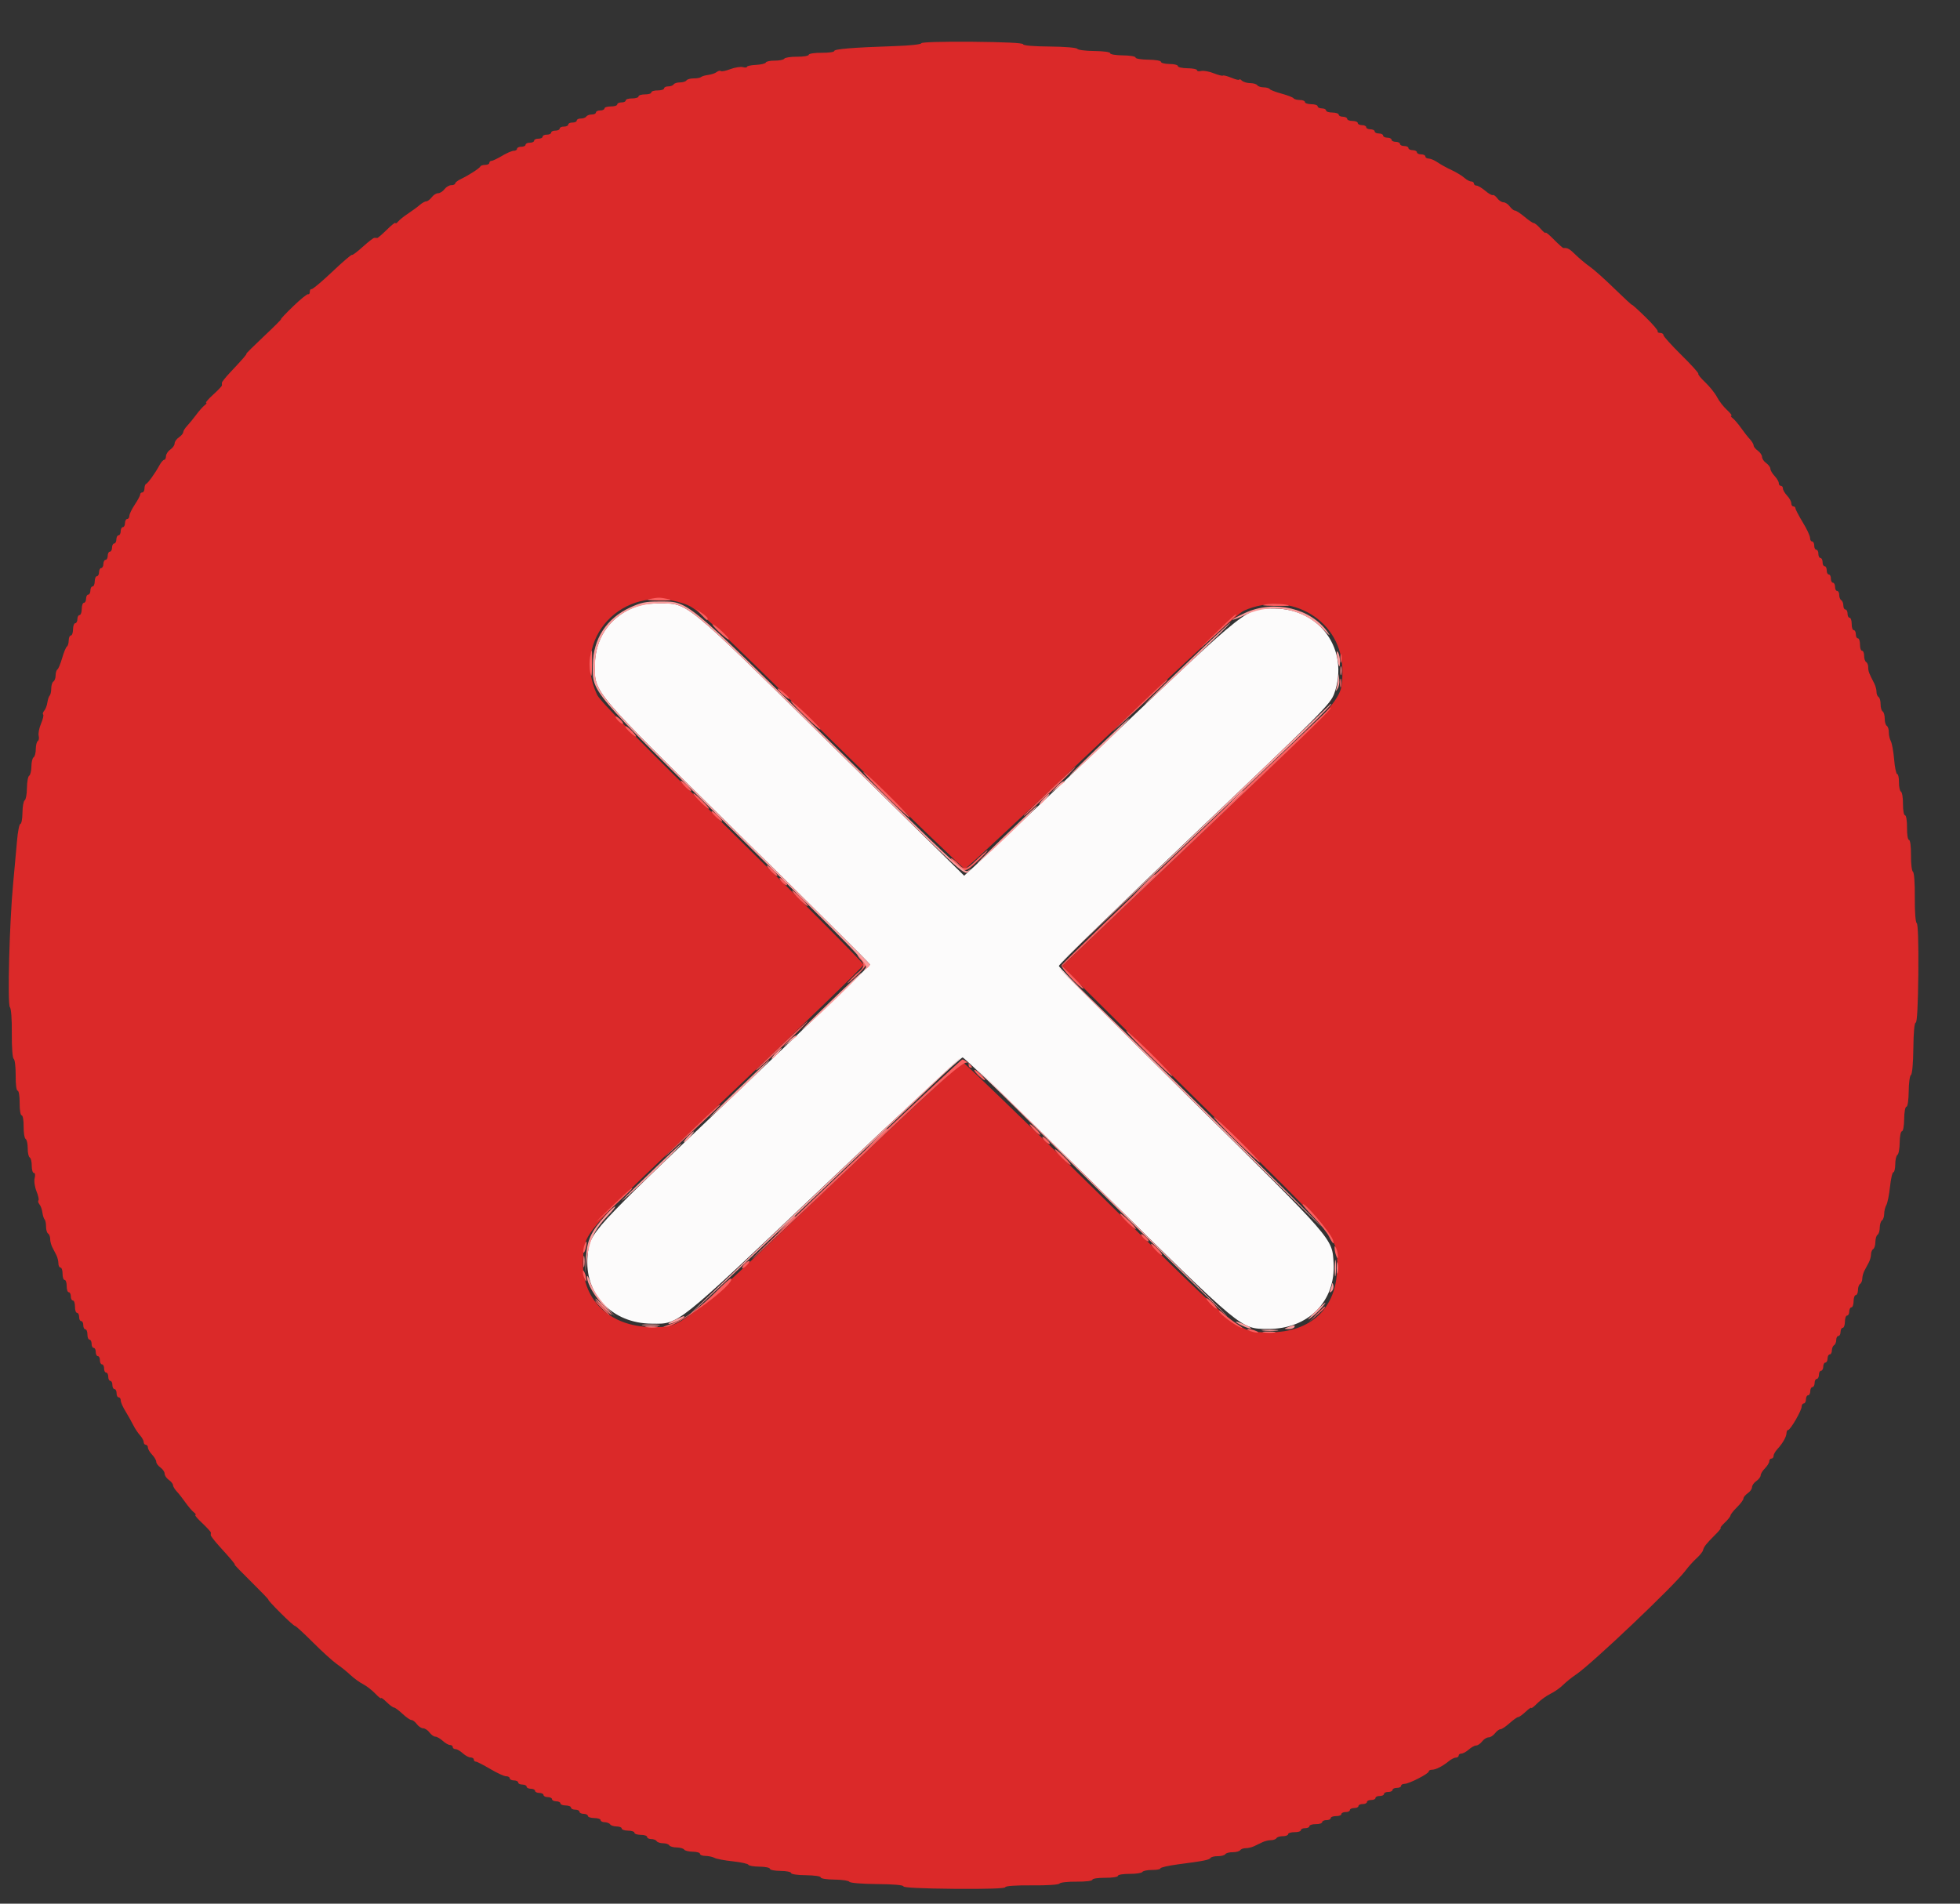 <svg width="35" height="34" viewBox="0 0 35 34" fill="none" xmlns="http://www.w3.org/2000/svg">
<rect x="0" y="0" width="35" height="34" fill="#333333" stroke="none"/>
<g id="svgg">
<path id="path0" fill-rule="evenodd" clip-rule="evenodd" d="M11.292 10.861C10.875 11.04 10.627 11.414 10.623 11.871C10.618 12.377 10.546 12.293 13.188 14.892C14.479 16.162 15.536 17.212 15.536 17.226C15.535 17.239 14.447 18.287 13.116 19.553C10.515 22.028 10.534 22.008 10.493 22.426C10.428 23.108 10.925 23.636 11.637 23.641C12.13 23.645 12.039 23.718 14.721 21.173C16.046 19.915 17.157 18.886 17.189 18.886C17.221 18.887 18.302 19.927 19.592 21.199C22.214 23.784 22.15 23.731 22.64 23.735C23.357 23.741 23.853 23.243 23.814 22.558C23.788 22.113 23.836 22.168 21.269 19.636C19.971 18.354 18.908 17.282 18.908 17.252C18.909 17.222 20 16.16 21.333 14.89C23.641 12.694 23.761 12.572 23.828 12.381C24.096 11.611 23.58 10.876 22.765 10.869C22.244 10.865 22.341 10.788 19.821 13.18C18.584 14.355 17.492 15.389 17.394 15.478L17.217 15.64L14.843 13.304C12.175 10.678 12.297 10.778 11.76 10.778C11.558 10.778 11.435 10.8 11.292 10.861Z" fill="#FCFBFB"/>
<path id="path1" fill-rule="evenodd" clip-rule="evenodd" d="M16.452 0.773C16.452 0.792 16.243 0.815 15.988 0.823C15.236 0.848 14.897 0.875 14.897 0.911C14.897 0.93 14.794 0.944 14.669 0.943C14.543 0.942 14.442 0.958 14.442 0.978C14.441 0.998 14.348 1.014 14.235 1.013C14.122 1.012 14.018 1.028 14.005 1.048C13.992 1.068 13.915 1.084 13.835 1.083C13.755 1.082 13.683 1.097 13.676 1.116C13.669 1.135 13.59 1.154 13.502 1.159C13.413 1.163 13.341 1.178 13.34 1.192C13.34 1.207 13.306 1.21 13.265 1.199C13.224 1.188 13.123 1.204 13.041 1.235C12.96 1.266 12.883 1.281 12.871 1.269C12.859 1.257 12.827 1.265 12.799 1.286C12.772 1.308 12.704 1.331 12.648 1.338C12.592 1.345 12.534 1.362 12.519 1.376C12.504 1.39 12.445 1.401 12.387 1.4C12.329 1.4 12.271 1.416 12.258 1.436C12.245 1.456 12.194 1.472 12.144 1.472C12.094 1.471 12.043 1.487 12.03 1.507C12.017 1.527 11.973 1.544 11.932 1.543C11.892 1.543 11.859 1.559 11.858 1.579C11.858 1.599 11.807 1.615 11.745 1.615C11.682 1.614 11.631 1.63 11.63 1.651C11.63 1.671 11.579 1.687 11.516 1.686C11.454 1.686 11.403 1.702 11.402 1.722C11.402 1.742 11.351 1.758 11.288 1.758C11.226 1.757 11.175 1.773 11.174 1.793C11.174 1.814 11.14 1.83 11.098 1.829C11.056 1.829 11.022 1.845 11.022 1.865C11.022 1.886 10.97 1.902 10.908 1.901C10.845 1.901 10.794 1.917 10.794 1.937C10.794 1.957 10.759 1.973 10.718 1.973C10.676 1.972 10.642 1.989 10.642 2.009C10.641 2.029 10.608 2.045 10.568 2.045C10.527 2.045 10.483 2.061 10.47 2.081C10.457 2.101 10.413 2.117 10.373 2.117C10.332 2.116 10.299 2.132 10.299 2.153C10.299 2.173 10.265 2.189 10.223 2.189C10.181 2.188 10.147 2.204 10.147 2.225C10.147 2.245 10.112 2.261 10.071 2.261C10.029 2.26 9.995 2.276 9.994 2.297C9.994 2.317 9.96 2.333 9.918 2.333C9.877 2.332 9.842 2.348 9.842 2.369C9.842 2.389 9.808 2.405 9.766 2.405C9.724 2.404 9.69 2.42 9.69 2.441C9.69 2.461 9.655 2.477 9.614 2.477C9.572 2.476 9.538 2.492 9.538 2.513C9.537 2.533 9.503 2.549 9.461 2.549C9.42 2.548 9.386 2.565 9.385 2.585C9.385 2.605 9.351 2.621 9.309 2.621C9.267 2.62 9.233 2.637 9.233 2.657C9.233 2.677 9.207 2.693 9.175 2.693C9.143 2.693 9.049 2.733 8.966 2.783C8.883 2.832 8.798 2.873 8.777 2.873C8.756 2.873 8.738 2.889 8.738 2.909C8.738 2.929 8.705 2.945 8.665 2.945C8.625 2.945 8.586 2.957 8.579 2.972C8.564 3.005 8.376 3.127 8.233 3.196C8.175 3.223 8.128 3.26 8.128 3.277C8.128 3.293 8.097 3.307 8.06 3.307C8.023 3.306 7.968 3.339 7.937 3.379C7.907 3.419 7.856 3.451 7.823 3.451C7.79 3.451 7.739 3.483 7.709 3.524C7.678 3.564 7.635 3.596 7.612 3.596C7.589 3.596 7.537 3.625 7.496 3.66C7.456 3.696 7.362 3.764 7.289 3.813C7.215 3.861 7.134 3.926 7.109 3.957C7.083 3.988 7.062 3.999 7.061 3.982C7.061 3.966 6.992 4.019 6.909 4.102C6.825 4.184 6.748 4.251 6.737 4.25C6.725 4.249 6.702 4.248 6.685 4.248C6.668 4.248 6.575 4.32 6.478 4.408C6.381 4.496 6.295 4.561 6.286 4.552C6.276 4.543 6.117 4.679 5.932 4.855C5.747 5.03 5.581 5.169 5.564 5.164C5.546 5.159 5.532 5.18 5.532 5.212C5.532 5.243 5.519 5.262 5.503 5.254C5.488 5.246 5.367 5.343 5.236 5.47C5.105 5.596 5.007 5.7 5.019 5.7C5.03 5.7 4.891 5.839 4.71 6.009C4.53 6.179 4.389 6.318 4.399 6.318C4.417 6.318 4.342 6.405 4.106 6.656C4.027 6.74 3.962 6.822 3.962 6.837C3.962 6.852 3.963 6.873 3.963 6.884C3.964 6.895 3.894 6.969 3.807 7.048C3.72 7.127 3.664 7.192 3.681 7.193C3.698 7.194 3.686 7.214 3.654 7.238C3.622 7.263 3.553 7.34 3.502 7.41C3.45 7.48 3.377 7.569 3.34 7.608C3.303 7.647 3.272 7.697 3.272 7.719C3.271 7.741 3.237 7.782 3.195 7.811C3.153 7.839 3.118 7.889 3.118 7.92C3.118 7.952 3.083 8.001 3.041 8.029C2.999 8.058 2.965 8.111 2.964 8.147C2.964 8.183 2.949 8.212 2.932 8.212C2.915 8.212 2.876 8.257 2.846 8.312C2.772 8.449 2.644 8.628 2.609 8.643C2.593 8.649 2.58 8.686 2.58 8.725C2.579 8.764 2.562 8.795 2.541 8.795C2.52 8.795 2.503 8.811 2.503 8.832C2.503 8.853 2.459 8.934 2.406 9.014C2.353 9.093 2.31 9.183 2.31 9.214C2.309 9.244 2.292 9.269 2.271 9.269C2.25 9.269 2.233 9.302 2.232 9.342C2.232 9.383 2.215 9.415 2.194 9.415C2.173 9.415 2.156 9.448 2.155 9.488C2.155 9.528 2.138 9.561 2.117 9.561C2.096 9.561 2.078 9.594 2.078 9.634C2.078 9.674 2.06 9.707 2.039 9.707C2.019 9.707 2.001 9.74 2.001 9.78C2 9.82 1.983 9.853 1.962 9.853C1.941 9.853 1.924 9.886 1.924 9.926C1.923 9.966 1.906 9.999 1.885 9.999C1.864 9.999 1.847 10.032 1.846 10.072C1.846 10.112 1.829 10.145 1.808 10.145C1.787 10.145 1.77 10.178 1.769 10.218C1.769 10.258 1.751 10.291 1.731 10.291C1.71 10.291 1.692 10.332 1.692 10.382C1.691 10.433 1.674 10.474 1.653 10.474C1.632 10.473 1.615 10.506 1.614 10.547C1.614 10.587 1.597 10.62 1.576 10.62C1.555 10.619 1.538 10.652 1.537 10.693C1.537 10.733 1.519 10.766 1.499 10.766C1.478 10.765 1.46 10.815 1.46 10.875C1.459 10.936 1.442 10.985 1.421 10.985C1.4 10.985 1.382 11.018 1.382 11.058C1.382 11.098 1.364 11.131 1.343 11.131C1.323 11.131 1.305 11.18 1.304 11.241C1.304 11.301 1.286 11.35 1.266 11.35C1.245 11.35 1.227 11.39 1.227 11.439C1.226 11.488 1.212 11.537 1.195 11.547C1.179 11.556 1.14 11.649 1.11 11.752C1.08 11.855 1.042 11.948 1.025 11.957C1.008 11.967 0.994 12.015 0.993 12.063C0.993 12.111 0.975 12.16 0.954 12.172C0.933 12.184 0.916 12.24 0.915 12.296C0.915 12.352 0.902 12.409 0.887 12.424C0.872 12.438 0.854 12.493 0.846 12.547C0.838 12.602 0.813 12.667 0.79 12.693C0.767 12.719 0.758 12.75 0.771 12.762C0.783 12.774 0.765 12.848 0.732 12.926C0.699 13.005 0.68 13.102 0.691 13.142C0.701 13.182 0.694 13.224 0.675 13.235C0.656 13.246 0.64 13.311 0.639 13.379C0.639 13.447 0.621 13.513 0.6 13.526C0.579 13.538 0.561 13.612 0.561 13.69C0.56 13.768 0.542 13.842 0.521 13.855C0.5 13.867 0.482 13.966 0.481 14.074C0.48 14.183 0.462 14.282 0.441 14.294C0.42 14.306 0.402 14.406 0.401 14.516C0.4 14.626 0.383 14.715 0.364 14.715C0.345 14.715 0.318 14.851 0.304 15.017C0.29 15.183 0.259 15.525 0.235 15.777C0.169 16.463 0.13 17.943 0.177 17.989C0.199 18.011 0.214 18.21 0.211 18.458C0.209 18.705 0.223 18.898 0.245 18.911C0.265 18.924 0.281 19.057 0.28 19.207C0.278 19.364 0.293 19.48 0.315 19.48C0.336 19.48 0.352 19.578 0.351 19.7C0.35 19.822 0.365 19.92 0.387 19.92C0.407 19.921 0.424 20.01 0.422 20.12C0.421 20.23 0.437 20.33 0.458 20.343C0.479 20.355 0.495 20.43 0.495 20.508C0.494 20.586 0.51 20.66 0.531 20.673C0.552 20.686 0.568 20.753 0.567 20.822C0.567 20.892 0.583 20.948 0.605 20.949C0.627 20.949 0.633 20.988 0.619 21.04C0.605 21.092 0.619 21.194 0.651 21.275C0.683 21.354 0.699 21.427 0.687 21.439C0.674 21.451 0.682 21.482 0.704 21.509C0.727 21.535 0.75 21.601 0.757 21.655C0.764 21.709 0.782 21.765 0.797 21.78C0.811 21.794 0.823 21.852 0.822 21.907C0.822 21.963 0.838 22.02 0.859 22.032C0.879 22.045 0.896 22.087 0.896 22.127C0.895 22.166 0.912 22.231 0.932 22.272C0.953 22.312 0.986 22.378 1.007 22.418C1.027 22.458 1.043 22.524 1.043 22.565C1.043 22.605 1.059 22.639 1.08 22.639C1.101 22.639 1.118 22.689 1.117 22.749C1.117 22.81 1.133 22.859 1.154 22.86C1.175 22.86 1.191 22.909 1.191 22.97C1.19 23.03 1.207 23.08 1.228 23.08C1.248 23.08 1.265 23.113 1.265 23.154C1.264 23.194 1.281 23.227 1.302 23.227C1.323 23.227 1.339 23.277 1.339 23.338C1.338 23.398 1.355 23.448 1.376 23.448C1.396 23.448 1.413 23.481 1.413 23.521C1.412 23.562 1.429 23.595 1.45 23.595C1.471 23.595 1.488 23.628 1.487 23.669C1.487 23.709 1.504 23.742 1.524 23.742C1.545 23.743 1.562 23.784 1.561 23.834C1.561 23.885 1.578 23.926 1.598 23.926C1.619 23.927 1.636 23.96 1.636 24C1.635 24.04 1.652 24.073 1.673 24.074C1.694 24.074 1.71 24.107 1.71 24.147C1.71 24.188 1.726 24.221 1.747 24.221C1.768 24.221 1.785 24.254 1.784 24.294C1.784 24.335 1.801 24.368 1.821 24.368C1.842 24.368 1.859 24.401 1.859 24.442C1.858 24.482 1.875 24.515 1.896 24.515C1.917 24.515 1.933 24.549 1.933 24.589C1.933 24.629 1.949 24.662 1.97 24.663C1.991 24.663 2.008 24.696 2.007 24.736C2.007 24.777 2.024 24.81 2.045 24.81C2.065 24.81 2.082 24.843 2.082 24.884C2.081 24.924 2.098 24.957 2.119 24.957C2.14 24.957 2.157 24.983 2.156 25.013C2.156 25.044 2.194 25.131 2.241 25.206C2.287 25.282 2.35 25.393 2.38 25.454C2.411 25.515 2.465 25.597 2.501 25.636C2.537 25.676 2.566 25.73 2.566 25.756C2.566 25.782 2.583 25.804 2.603 25.804C2.624 25.805 2.641 25.826 2.641 25.853C2.641 25.879 2.674 25.937 2.715 25.98C2.757 26.024 2.79 26.081 2.79 26.108C2.79 26.135 2.823 26.18 2.865 26.21C2.906 26.239 2.94 26.289 2.94 26.32C2.939 26.352 2.973 26.402 3.014 26.431C3.056 26.46 3.089 26.503 3.089 26.524C3.089 26.547 3.119 26.597 3.155 26.636C3.192 26.675 3.263 26.766 3.313 26.837C3.363 26.908 3.43 26.986 3.462 27.011C3.494 27.036 3.506 27.056 3.488 27.057C3.471 27.058 3.526 27.124 3.612 27.204C3.697 27.285 3.766 27.36 3.765 27.371C3.764 27.382 3.763 27.403 3.763 27.418C3.763 27.433 3.826 27.515 3.903 27.601C4.133 27.855 4.208 27.944 4.19 27.944C4.18 27.944 4.317 28.085 4.493 28.258C4.668 28.431 4.804 28.572 4.793 28.572C4.782 28.572 4.879 28.678 5.009 28.807C5.138 28.937 5.254 29.041 5.267 29.039C5.28 29.037 5.423 29.168 5.586 29.331C5.749 29.495 5.942 29.669 6.014 29.72C6.087 29.77 6.197 29.858 6.259 29.917C6.321 29.975 6.422 30.049 6.484 30.08C6.546 30.112 6.643 30.187 6.7 30.247C6.757 30.307 6.804 30.344 6.804 30.329C6.805 30.314 6.849 30.346 6.904 30.4C6.958 30.453 7.017 30.497 7.036 30.497C7.054 30.498 7.122 30.548 7.187 30.609C7.252 30.67 7.324 30.72 7.347 30.72C7.371 30.72 7.415 30.754 7.444 30.794C7.474 30.835 7.525 30.868 7.557 30.868C7.59 30.869 7.64 30.902 7.67 30.943C7.7 30.983 7.747 31.017 7.774 31.017C7.802 31.017 7.86 31.051 7.905 31.091C7.949 31.132 8.008 31.166 8.035 31.166C8.062 31.166 8.085 31.183 8.085 31.203C8.084 31.223 8.107 31.24 8.134 31.24C8.161 31.24 8.22 31.274 8.264 31.314C8.309 31.355 8.371 31.389 8.403 31.389C8.435 31.389 8.462 31.406 8.461 31.426C8.461 31.446 8.477 31.463 8.497 31.463C8.517 31.463 8.631 31.522 8.752 31.593C8.872 31.665 9 31.724 9.036 31.724C9.073 31.724 9.103 31.741 9.102 31.761C9.102 31.782 9.136 31.798 9.178 31.799C9.22 31.799 9.253 31.816 9.253 31.836C9.253 31.856 9.287 31.873 9.329 31.873C9.37 31.874 9.404 31.89 9.404 31.91C9.404 31.931 9.438 31.947 9.48 31.948C9.521 31.948 9.555 31.965 9.555 31.985C9.555 32.005 9.589 32.022 9.63 32.022C9.672 32.023 9.706 32.039 9.706 32.06C9.706 32.08 9.74 32.097 9.781 32.097C9.823 32.097 9.857 32.114 9.857 32.134C9.857 32.154 9.891 32.171 9.932 32.172C9.974 32.172 10.008 32.189 10.008 32.209C10.007 32.229 10.05 32.246 10.102 32.246C10.154 32.247 10.197 32.264 10.196 32.284C10.196 32.304 10.23 32.321 10.272 32.321C10.313 32.321 10.348 32.338 10.347 32.358C10.347 32.379 10.381 32.395 10.423 32.396C10.464 32.396 10.498 32.413 10.498 32.433C10.498 32.453 10.549 32.47 10.611 32.471C10.674 32.471 10.725 32.488 10.725 32.508C10.725 32.528 10.758 32.545 10.798 32.545C10.838 32.546 10.882 32.563 10.895 32.583C10.907 32.603 10.959 32.62 11.01 32.621C11.061 32.621 11.103 32.638 11.102 32.658C11.102 32.678 11.153 32.695 11.216 32.696C11.278 32.696 11.329 32.713 11.329 32.733C11.329 32.754 11.38 32.77 11.442 32.771C11.505 32.771 11.556 32.788 11.556 32.809C11.556 32.829 11.588 32.846 11.629 32.846C11.669 32.846 11.713 32.863 11.726 32.883C11.738 32.904 11.789 32.92 11.839 32.921C11.889 32.921 11.94 32.938 11.952 32.959C11.965 32.979 12.024 32.996 12.085 32.996C12.145 32.997 12.204 33.014 12.217 33.034C12.229 33.054 12.299 33.071 12.37 33.072C12.442 33.073 12.501 33.09 12.5 33.11C12.5 33.13 12.544 33.147 12.597 33.147C12.651 33.148 12.723 33.163 12.759 33.182C12.794 33.201 12.942 33.229 13.087 33.244C13.233 33.26 13.357 33.287 13.364 33.305C13.371 33.323 13.46 33.338 13.562 33.339C13.665 33.34 13.749 33.357 13.748 33.377C13.748 33.397 13.833 33.414 13.938 33.415C14.042 33.416 14.127 33.433 14.127 33.453C14.127 33.474 14.24 33.491 14.392 33.492C14.543 33.494 14.657 33.51 14.656 33.531C14.656 33.552 14.763 33.569 14.9 33.57C15.034 33.571 15.155 33.589 15.167 33.609C15.181 33.63 15.389 33.648 15.662 33.65C15.951 33.652 16.133 33.668 16.133 33.691C16.133 33.714 16.461 33.73 17.042 33.735C17.623 33.74 17.952 33.729 17.952 33.706C17.952 33.684 18.135 33.671 18.424 33.673C18.697 33.676 18.905 33.662 18.919 33.641C18.932 33.621 19.07 33.605 19.225 33.607C19.388 33.608 19.507 33.594 19.507 33.572C19.508 33.552 19.609 33.537 19.735 33.538C19.861 33.539 19.963 33.523 19.963 33.503C19.963 33.483 20.056 33.467 20.169 33.468C20.283 33.469 20.386 33.453 20.399 33.434C20.412 33.413 20.49 33.398 20.573 33.398C20.655 33.399 20.722 33.386 20.722 33.37C20.722 33.353 20.863 33.321 21.035 33.298C21.501 33.237 21.594 33.219 21.617 33.183C21.629 33.165 21.687 33.151 21.747 33.152C21.808 33.152 21.867 33.136 21.881 33.116C21.893 33.096 21.953 33.08 22.014 33.081C22.073 33.081 22.133 33.065 22.146 33.045C22.16 33.025 22.204 33.009 22.244 33.009C22.285 33.01 22.352 32.994 22.394 32.974C22.436 32.954 22.504 32.922 22.545 32.902C22.587 32.882 22.654 32.866 22.695 32.866C22.736 32.867 22.78 32.851 22.793 32.831C22.806 32.81 22.858 32.794 22.909 32.795C22.96 32.795 23.002 32.779 23.002 32.759C23.002 32.739 23.053 32.723 23.116 32.723C23.179 32.724 23.23 32.708 23.23 32.688C23.23 32.667 23.265 32.651 23.306 32.652C23.348 32.652 23.382 32.636 23.382 32.616C23.383 32.596 23.434 32.579 23.496 32.58C23.559 32.581 23.61 32.564 23.61 32.544C23.611 32.524 23.645 32.508 23.687 32.508C23.728 32.509 23.763 32.492 23.763 32.472C23.763 32.452 23.806 32.436 23.858 32.436C23.91 32.437 23.953 32.421 23.953 32.401C23.953 32.38 23.987 32.364 24.029 32.364C24.071 32.365 24.105 32.349 24.105 32.328C24.105 32.308 24.14 32.292 24.181 32.292C24.223 32.293 24.257 32.277 24.258 32.257C24.258 32.236 24.292 32.22 24.334 32.221C24.375 32.221 24.41 32.205 24.41 32.184C24.41 32.164 24.444 32.148 24.486 32.148C24.528 32.149 24.562 32.133 24.562 32.112C24.562 32.092 24.597 32.076 24.638 32.077C24.68 32.077 24.714 32.061 24.714 32.04C24.715 32.02 24.749 32.004 24.791 32.004C24.832 32.005 24.866 31.989 24.867 31.968C24.867 31.948 24.901 31.932 24.943 31.932C24.985 31.933 25.019 31.917 25.019 31.896C25.019 31.876 25.047 31.86 25.081 31.86C25.159 31.861 25.514 31.679 25.514 31.638C25.514 31.621 25.54 31.608 25.572 31.608C25.639 31.608 25.764 31.544 25.872 31.455C25.914 31.42 25.97 31.391 25.997 31.392C26.025 31.392 26.047 31.375 26.048 31.355C26.048 31.335 26.07 31.319 26.098 31.319C26.125 31.319 26.184 31.287 26.229 31.247C26.274 31.207 26.334 31.174 26.361 31.175C26.389 31.175 26.436 31.142 26.467 31.102C26.497 31.062 26.549 31.03 26.581 31.03C26.614 31.03 26.665 30.998 26.696 30.958C26.726 30.918 26.77 30.885 26.794 30.885C26.817 30.885 26.891 30.836 26.957 30.776C27.023 30.717 27.092 30.668 27.11 30.668C27.128 30.668 27.188 30.625 27.244 30.572C27.299 30.52 27.345 30.489 27.344 30.504C27.344 30.519 27.392 30.483 27.45 30.423C27.508 30.364 27.615 30.287 27.688 30.251C27.761 30.216 27.864 30.143 27.916 30.09C27.969 30.038 28.072 29.955 28.144 29.907C28.419 29.724 29.903 28.314 30.096 28.054C30.148 27.984 30.237 27.884 30.295 27.832C30.352 27.78 30.405 27.715 30.411 27.688C30.426 27.625 30.468 27.572 30.625 27.415C30.695 27.346 30.74 27.29 30.726 27.289C30.712 27.289 30.746 27.246 30.801 27.193C30.857 27.141 30.902 27.083 30.902 27.066C30.903 27.048 30.954 26.982 31.018 26.919C31.081 26.857 31.133 26.787 31.133 26.764C31.133 26.741 31.168 26.699 31.209 26.67C31.252 26.642 31.286 26.592 31.286 26.561C31.287 26.53 31.321 26.48 31.363 26.452C31.405 26.423 31.44 26.378 31.44 26.351C31.44 26.324 31.475 26.267 31.517 26.225C31.559 26.182 31.594 26.125 31.594 26.099C31.594 26.072 31.612 26.051 31.632 26.051C31.653 26.051 31.671 26.029 31.671 26.003C31.671 25.977 31.701 25.922 31.738 25.883C31.833 25.78 31.901 25.66 31.902 25.595C31.902 25.565 31.916 25.54 31.931 25.54C31.971 25.54 32.171 25.195 32.172 25.124C32.172 25.092 32.19 25.066 32.211 25.066C32.231 25.066 32.249 25.033 32.249 24.993C32.249 24.953 32.267 24.92 32.288 24.92C32.309 24.92 32.326 24.887 32.326 24.847C32.327 24.807 32.344 24.774 32.365 24.774C32.386 24.774 32.403 24.741 32.404 24.701C32.404 24.661 32.421 24.628 32.442 24.628C32.463 24.628 32.48 24.595 32.481 24.555C32.481 24.515 32.498 24.482 32.519 24.482C32.54 24.482 32.557 24.449 32.558 24.409C32.558 24.369 32.576 24.336 32.596 24.336C32.617 24.336 32.635 24.303 32.635 24.263C32.636 24.223 32.653 24.19 32.674 24.19C32.695 24.19 32.712 24.158 32.712 24.119C32.713 24.08 32.73 24.038 32.751 24.026C32.772 24.014 32.79 23.971 32.79 23.932C32.79 23.893 32.808 23.861 32.828 23.861C32.849 23.862 32.867 23.829 32.867 23.788C32.867 23.748 32.885 23.715 32.906 23.715C32.927 23.716 32.944 23.666 32.945 23.606C32.945 23.545 32.963 23.496 32.984 23.496C33.005 23.496 33.022 23.464 33.022 23.423C33.023 23.383 33.04 23.35 33.061 23.35C33.082 23.35 33.099 23.301 33.1 23.241C33.1 23.18 33.118 23.131 33.139 23.131C33.16 23.131 33.177 23.091 33.178 23.042C33.178 22.993 33.196 22.942 33.217 22.93C33.237 22.918 33.255 22.875 33.255 22.836C33.256 22.797 33.273 22.732 33.295 22.692C33.316 22.652 33.351 22.587 33.372 22.547C33.393 22.507 33.411 22.442 33.411 22.403C33.412 22.363 33.429 22.321 33.45 22.309C33.471 22.297 33.489 22.239 33.489 22.181C33.49 22.123 33.507 22.065 33.528 22.053C33.549 22.041 33.567 21.983 33.567 21.925C33.568 21.867 33.586 21.809 33.607 21.797C33.627 21.785 33.645 21.733 33.646 21.683C33.646 21.632 33.663 21.561 33.684 21.524C33.705 21.487 33.735 21.34 33.75 21.197C33.765 21.054 33.792 20.937 33.81 20.937C33.828 20.937 33.843 20.872 33.844 20.793C33.844 20.714 33.862 20.639 33.883 20.626C33.904 20.614 33.922 20.514 33.923 20.404C33.924 20.295 33.942 20.205 33.963 20.205C33.984 20.206 34.002 20.108 34.003 19.986C34.004 19.864 34.022 19.766 34.043 19.766C34.065 19.766 34.082 19.651 34.084 19.494C34.085 19.344 34.103 19.211 34.124 19.199C34.147 19.186 34.164 18.985 34.167 18.72C34.17 18.441 34.186 18.265 34.209 18.265C34.234 18.265 34.25 17.948 34.256 17.387C34.261 16.842 34.25 16.501 34.227 16.487C34.205 16.474 34.191 16.279 34.193 16.028C34.196 15.778 34.181 15.583 34.16 15.57C34.139 15.557 34.123 15.424 34.125 15.274C34.126 15.117 34.111 15.001 34.089 15.001C34.068 15.001 34.052 14.903 34.054 14.781C34.055 14.659 34.039 14.561 34.018 14.561C33.997 14.56 33.981 14.471 33.982 14.361C33.983 14.251 33.967 14.151 33.946 14.139C33.925 14.126 33.909 14.05 33.91 13.971C33.911 13.892 33.897 13.826 33.879 13.826C33.861 13.826 33.836 13.709 33.824 13.566C33.812 13.423 33.785 13.275 33.765 13.238C33.745 13.201 33.728 13.129 33.729 13.078C33.73 13.028 33.713 12.976 33.692 12.963C33.672 12.951 33.655 12.893 33.656 12.835C33.656 12.777 33.64 12.719 33.619 12.706C33.598 12.694 33.582 12.636 33.582 12.578C33.583 12.519 33.566 12.461 33.546 12.449C33.525 12.436 33.508 12.394 33.509 12.354C33.509 12.315 33.49 12.246 33.466 12.2C33.374 12.024 33.361 11.988 33.361 11.918C33.362 11.879 33.345 11.836 33.324 11.824C33.303 11.811 33.287 11.761 33.288 11.711C33.288 11.662 33.271 11.622 33.25 11.622C33.23 11.621 33.213 11.572 33.214 11.511C33.214 11.451 33.198 11.401 33.177 11.401C33.156 11.401 33.139 11.368 33.14 11.327C33.14 11.287 33.123 11.254 33.102 11.254C33.081 11.254 33.065 11.204 33.066 11.143C33.066 11.083 33.05 11.033 33.029 11.033C33.008 11.033 32.991 11 32.992 10.96C32.992 10.919 32.975 10.886 32.954 10.886C32.934 10.886 32.917 10.854 32.917 10.815C32.917 10.775 32.901 10.733 32.88 10.72C32.859 10.708 32.843 10.665 32.843 10.626C32.844 10.587 32.827 10.555 32.806 10.555C32.785 10.555 32.768 10.521 32.769 10.481C32.769 10.441 32.752 10.408 32.732 10.408C32.711 10.407 32.694 10.374 32.694 10.334C32.695 10.293 32.678 10.26 32.657 10.26C32.636 10.26 32.62 10.227 32.62 10.187C32.62 10.146 32.604 10.113 32.583 10.113C32.562 10.113 32.545 10.08 32.546 10.039C32.546 9.999 32.529 9.966 32.508 9.966C32.488 9.966 32.471 9.932 32.471 9.892C32.472 9.852 32.455 9.819 32.434 9.818C32.413 9.818 32.397 9.785 32.397 9.745C32.397 9.705 32.381 9.671 32.36 9.671C32.339 9.671 32.322 9.642 32.322 9.607C32.323 9.571 32.264 9.446 32.192 9.329C32.121 9.211 32.062 9.099 32.062 9.08C32.062 9.061 32.046 9.045 32.025 9.045C32.004 9.045 31.987 9.019 31.987 8.988C31.988 8.957 31.954 8.896 31.913 8.853C31.872 8.809 31.838 8.752 31.838 8.725C31.839 8.699 31.822 8.677 31.801 8.677C31.78 8.677 31.763 8.655 31.764 8.628C31.764 8.602 31.73 8.545 31.689 8.501C31.648 8.457 31.614 8.4 31.614 8.373C31.615 8.347 31.581 8.301 31.54 8.271C31.498 8.242 31.465 8.192 31.465 8.161C31.465 8.129 31.431 8.079 31.39 8.05C31.349 8.021 31.315 7.979 31.315 7.957C31.315 7.935 31.285 7.884 31.249 7.845C31.212 7.806 31.141 7.715 31.091 7.644C31.041 7.573 30.974 7.495 30.942 7.47C30.91 7.445 30.899 7.425 30.917 7.424C30.935 7.424 30.899 7.377 30.838 7.321C30.777 7.265 30.697 7.162 30.661 7.092C30.625 7.022 30.53 6.904 30.451 6.829C30.372 6.755 30.316 6.685 30.327 6.675C30.337 6.665 30.202 6.515 30.025 6.341C29.849 6.167 29.704 6.007 29.705 5.986C29.705 5.964 29.678 5.946 29.646 5.946C29.613 5.946 29.594 5.933 29.602 5.918C29.611 5.903 29.511 5.786 29.38 5.659C29.249 5.531 29.141 5.434 29.141 5.443C29.141 5.452 29.002 5.323 28.831 5.157C28.661 4.99 28.462 4.813 28.39 4.763C28.317 4.712 28.203 4.616 28.135 4.55C28.025 4.442 27.994 4.425 27.918 4.43C27.907 4.43 27.831 4.362 27.749 4.279C27.667 4.195 27.6 4.14 27.6 4.157C27.6 4.173 27.56 4.142 27.511 4.086C27.462 4.03 27.407 3.984 27.389 3.984C27.37 3.984 27.296 3.933 27.224 3.872C27.151 3.811 27.075 3.761 27.053 3.761C27.032 3.761 26.99 3.728 26.96 3.687C26.93 3.646 26.88 3.613 26.847 3.613C26.815 3.612 26.765 3.58 26.736 3.54C26.707 3.501 26.671 3.475 26.657 3.484C26.643 3.492 26.582 3.458 26.523 3.408C26.463 3.357 26.393 3.316 26.367 3.315C26.341 3.315 26.32 3.298 26.32 3.278C26.32 3.258 26.298 3.241 26.27 3.241C26.243 3.241 26.188 3.211 26.148 3.175C26.108 3.139 26.007 3.078 25.924 3.039C25.841 3.001 25.728 2.939 25.673 2.901C25.618 2.863 25.546 2.832 25.513 2.832C25.48 2.831 25.453 2.815 25.453 2.794C25.453 2.774 25.419 2.757 25.377 2.757C25.336 2.757 25.302 2.74 25.302 2.72C25.302 2.7 25.268 2.683 25.227 2.682C25.185 2.682 25.151 2.665 25.151 2.645C25.151 2.625 25.117 2.608 25.076 2.608C25.034 2.608 25 2.591 25 2.571C25 2.55 24.966 2.534 24.925 2.533C24.883 2.533 24.849 2.516 24.849 2.496C24.849 2.476 24.816 2.459 24.774 2.459C24.732 2.458 24.698 2.442 24.698 2.421C24.699 2.401 24.665 2.384 24.623 2.384C24.581 2.384 24.547 2.367 24.548 2.347C24.548 2.327 24.514 2.31 24.472 2.309C24.43 2.309 24.396 2.292 24.397 2.272C24.397 2.252 24.363 2.235 24.321 2.235C24.28 2.235 24.246 2.218 24.246 2.198C24.246 2.177 24.203 2.161 24.151 2.16C24.099 2.16 24.057 2.143 24.057 2.123C24.057 2.103 24.023 2.086 23.982 2.085C23.94 2.085 23.906 2.068 23.906 2.048C23.906 2.028 23.855 2.011 23.793 2.01C23.73 2.01 23.679 1.993 23.68 1.973C23.68 1.953 23.646 1.936 23.604 1.936C23.562 1.935 23.528 1.918 23.529 1.898C23.529 1.878 23.478 1.861 23.415 1.861C23.353 1.86 23.302 1.843 23.302 1.823C23.302 1.803 23.261 1.786 23.21 1.786C23.159 1.785 23.109 1.772 23.099 1.755C23.089 1.739 22.993 1.702 22.887 1.673C22.78 1.644 22.684 1.607 22.674 1.591C22.664 1.574 22.615 1.561 22.566 1.56C22.516 1.56 22.465 1.543 22.452 1.523C22.439 1.502 22.382 1.485 22.325 1.485C22.268 1.484 22.201 1.464 22.176 1.44C22.151 1.415 22.131 1.407 22.131 1.421C22.131 1.436 22.069 1.422 21.993 1.39C21.917 1.359 21.847 1.341 21.837 1.35C21.828 1.359 21.753 1.34 21.672 1.308C21.591 1.276 21.491 1.258 21.45 1.268C21.408 1.278 21.374 1.272 21.375 1.253C21.375 1.235 21.298 1.22 21.204 1.219C21.111 1.218 21.034 1.201 21.034 1.181C21.034 1.16 20.966 1.143 20.883 1.143C20.8 1.142 20.732 1.125 20.732 1.105C20.732 1.084 20.631 1.067 20.505 1.066C20.378 1.065 20.277 1.048 20.278 1.028C20.278 1.007 20.177 0.99 20.051 0.989C19.924 0.988 19.823 0.971 19.824 0.95C19.824 0.929 19.705 0.913 19.542 0.911C19.387 0.91 19.25 0.892 19.237 0.872C19.224 0.851 19.016 0.834 18.742 0.831C18.453 0.829 18.271 0.813 18.271 0.791C18.271 0.767 17.943 0.751 17.362 0.746C16.818 0.742 16.453 0.752 16.452 0.773ZM12.186 10.773C12.447 10.859 12.458 10.868 14.894 13.266C16.153 14.504 17.204 15.518 17.229 15.518C17.255 15.518 18.351 14.496 19.665 13.247C21.309 11.686 22.104 10.956 22.21 10.908C23.06 10.531 23.98 11.096 23.971 11.99C23.966 12.512 24.061 12.404 21.362 14.974L18.969 17.253L19.192 17.484C19.314 17.612 20.378 18.665 21.556 19.824C23.989 22.221 23.883 22.091 23.877 22.649C23.869 23.362 23.407 23.8 22.672 23.794C22.104 23.789 22.261 23.916 19.591 21.288C18.289 20.006 17.207 18.963 17.187 18.969C17.166 18.976 16.077 19.997 14.767 21.238C12.056 23.806 12.186 23.705 11.625 23.7C10.871 23.693 10.368 23.188 10.412 22.48C10.441 21.996 10.377 22.067 13.028 19.551C14.344 18.302 15.42 17.258 15.421 17.23C15.421 17.203 14.367 16.142 13.079 14.873C11.406 13.225 10.716 12.522 10.663 12.41C10.193 11.413 11.117 10.42 12.186 10.773Z" fill="#DB2929"/>
<path id="path2" fill-rule="evenodd" clip-rule="evenodd" d="M11.6 10.698C11.524 10.714 11.582 10.723 11.77 10.725C11.959 10.727 12.016 10.719 11.941 10.701C11.879 10.687 11.802 10.675 11.771 10.675C11.739 10.674 11.663 10.685 11.6 10.698ZM22.609 10.793C22.509 10.811 22.545 10.818 22.752 10.821C22.904 10.823 23.023 10.821 23.017 10.816C22.982 10.788 22.721 10.773 22.609 10.793ZM12.523 10.978C12.618 11.081 12.639 11.094 12.637 11.049C12.637 11.034 12.591 10.989 12.534 10.95L12.432 10.879L12.523 10.978ZM21.749 11.266C21.34 11.661 21.337 11.676 21.743 11.301C21.926 11.132 22.076 10.989 22.076 10.983C22.077 10.954 22.025 10.998 21.749 11.266ZM12.845 11.292C12.928 11.37 13.003 11.428 13.013 11.42C13.036 11.402 12.768 11.151 12.726 11.151C12.709 11.15 12.762 11.214 12.845 11.292ZM23.935 11.759C23.934 11.829 23.942 11.858 23.952 11.823C23.961 11.788 23.962 11.73 23.953 11.695C23.944 11.66 23.936 11.688 23.935 11.759ZM10.535 11.746C10.523 11.822 10.525 11.941 10.54 12.012C10.563 12.115 10.569 12.087 10.572 11.875C10.576 11.575 10.569 11.549 10.535 11.746ZM23.931 12.199C23.93 12.269 23.937 12.298 23.947 12.263C23.957 12.228 23.958 12.17 23.949 12.135C23.939 12.099 23.931 12.128 23.931 12.199ZM20.365 12.581C20.108 12.826 19.885 13.042 19.869 13.062C19.854 13.082 20.069 12.887 20.347 12.627C20.625 12.368 20.852 12.151 20.852 12.146C20.853 12.119 20.798 12.168 20.365 12.581ZM13.96 12.389C14.016 12.44 14.075 12.482 14.091 12.482C14.108 12.482 14.076 12.44 14.02 12.39C13.964 12.339 13.905 12.297 13.889 12.297C13.873 12.297 13.905 12.338 13.96 12.389ZM14.363 12.78C14.512 12.925 14.641 13.036 14.65 13.028C14.67 13.009 14.16 12.519 14.121 12.519C14.105 12.519 14.214 12.636 14.363 12.78ZM21.359 14.92C20.046 16.172 18.964 17.217 18.956 17.242C18.94 17.285 19.289 17.658 19.346 17.658C19.362 17.659 19.283 17.567 19.171 17.455L18.967 17.252L21.366 14.97C23.403 13.033 23.831 12.616 23.756 12.64C23.751 12.642 22.672 13.668 21.359 14.92ZM10.992 12.801C10.992 12.839 11.105 12.945 11.126 12.925C11.135 12.916 11.109 12.878 11.068 12.841C11.026 12.804 10.992 12.786 10.992 12.801ZM11.232 13.062C11.284 13.113 11.338 13.155 11.354 13.155C11.369 13.155 11.341 13.114 11.293 13.063C11.244 13.012 11.19 12.97 11.172 12.97C11.153 12.97 11.181 13.012 11.232 13.062ZM18.747 14.117C18.246 14.595 18.272 14.57 18.293 14.57C18.302 14.57 18.516 14.374 18.768 14.134C19.019 13.895 19.216 13.698 19.205 13.698C19.194 13.698 18.987 13.887 18.747 14.117ZM15.417 13.788C15.417 13.804 15.602 14.001 15.829 14.224C16.057 14.448 16.242 14.617 16.243 14.601C16.243 14.584 16.057 14.387 15.83 14.165C15.603 13.941 15.417 13.772 15.417 13.788ZM12.156 13.945C12.156 13.96 12.198 14.013 12.249 14.064C12.301 14.115 12.344 14.142 12.344 14.125C12.344 14.107 12.302 14.054 12.25 14.006C12.198 13.958 12.156 13.931 12.156 13.945ZM12.381 14.172C12.381 14.207 12.642 14.462 12.66 14.445C12.668 14.437 12.609 14.367 12.528 14.289C12.447 14.21 12.381 14.158 12.381 14.172ZM12.772 14.578C12.823 14.629 12.878 14.671 12.893 14.671C12.908 14.671 12.88 14.63 12.832 14.579C12.783 14.528 12.729 14.486 12.711 14.486C12.693 14.486 12.72 14.528 12.772 14.578ZM17.445 15.351C17.249 15.54 17.225 15.546 17.106 15.422C17.058 15.371 17.003 15.329 16.983 15.329C16.964 15.329 17.002 15.379 17.068 15.44C17.227 15.586 17.246 15.582 17.467 15.37C17.571 15.27 17.646 15.188 17.635 15.188C17.623 15.188 17.538 15.261 17.445 15.351ZM13.695 15.461C13.695 15.476 13.737 15.529 13.789 15.58C13.84 15.631 13.883 15.658 13.883 15.641C13.883 15.623 13.841 15.57 13.789 15.522C13.738 15.474 13.695 15.447 13.695 15.461ZM13.92 15.685C13.92 15.723 14.033 15.829 14.054 15.809C14.063 15.8 14.037 15.762 13.996 15.725C13.954 15.688 13.92 15.67 13.92 15.685ZM14.146 15.907C14.145 15.944 14.406 16.201 14.426 16.182C14.434 16.174 14.375 16.103 14.293 16.023C14.212 15.944 14.146 15.891 14.146 15.907ZM15.311 17.049C15.31 17.066 15.334 17.105 15.365 17.135C15.444 17.212 15.435 17.279 15.335 17.358C15.287 17.395 15.206 17.474 15.154 17.533C15.101 17.592 15.149 17.559 15.259 17.46C15.369 17.361 15.459 17.261 15.459 17.237C15.46 17.188 15.313 17.003 15.311 17.049ZM13.965 18.659C13.465 19.137 13.49 19.112 13.512 19.112C13.521 19.112 13.734 18.916 13.986 18.676C14.238 18.436 14.435 18.24 14.423 18.24C14.412 18.24 14.206 18.428 13.965 18.659ZM20.11 18.41C20.109 18.426 20.295 18.623 20.522 18.846C20.749 19.07 20.935 19.239 20.935 19.223C20.936 19.206 20.75 19.009 20.523 18.786C20.296 18.564 20.11 18.394 20.11 18.41ZM15.279 20.703C14.248 21.682 13.416 22.483 13.43 22.484C13.444 22.484 14.292 21.69 15.313 20.72C17.112 19.012 17.301 18.852 17.299 19.038C17.299 19.056 17.32 19.07 17.346 19.07C17.397 19.069 17.237 18.924 17.184 18.923C17.167 18.923 16.309 19.724 15.279 20.703ZM17.464 19.2C17.516 19.251 17.57 19.293 17.585 19.293C17.6 19.293 17.573 19.252 17.525 19.201C17.476 19.15 17.422 19.108 17.404 19.108C17.385 19.108 17.413 19.149 17.464 19.2ZM12.358 20.185C12.096 20.436 11.874 20.652 11.865 20.666C11.855 20.681 12.074 20.48 12.352 20.221C12.63 19.961 12.858 19.744 12.858 19.739C12.858 19.71 12.791 19.769 12.358 20.185ZM22.056 20.357C22.284 20.581 22.483 20.764 22.5 20.764C22.516 20.765 22.345 20.582 22.118 20.358C21.892 20.134 21.692 19.951 21.675 19.951C21.658 19.951 21.829 20.134 22.056 20.357ZM18.388 20.083C18.388 20.098 18.43 20.151 18.481 20.202C18.533 20.253 18.575 20.28 18.576 20.263C18.576 20.245 18.534 20.192 18.482 20.144C18.43 20.096 18.388 20.069 18.388 20.083ZM18.613 20.307C18.613 20.345 18.726 20.451 18.746 20.431C18.756 20.422 18.73 20.384 18.689 20.347C18.647 20.31 18.613 20.292 18.613 20.307ZM18.838 20.529C18.838 20.567 19.099 20.823 19.119 20.804C19.127 20.796 19.067 20.724 18.986 20.645C18.905 20.566 18.838 20.513 18.838 20.529ZM10.974 21.5C10.812 21.655 10.666 21.799 10.651 21.819C10.635 21.838 10.772 21.716 10.956 21.547C11.139 21.378 11.289 21.235 11.289 21.229C11.29 21.203 11.248 21.238 10.974 21.5ZM23.263 21.515C23.263 21.528 23.356 21.635 23.469 21.752C23.583 21.87 23.702 22.02 23.733 22.085C23.794 22.212 23.838 22.249 23.8 22.141C23.751 22.004 23.264 21.435 23.263 21.515ZM20.002 21.677C20.002 21.714 20.263 21.968 20.283 21.95C20.292 21.941 20.233 21.87 20.151 21.792C20.069 21.714 20.002 21.662 20.002 21.677ZM20.377 22.045C20.377 22.083 20.49 22.189 20.511 22.169C20.52 22.16 20.494 22.122 20.453 22.085C20.412 22.048 20.378 22.03 20.377 22.045ZM20.631 22.322C20.687 22.382 20.74 22.423 20.749 22.415C20.77 22.395 20.6 22.215 20.559 22.214C20.542 22.214 20.575 22.263 20.631 22.322ZM23.831 22.279C23.831 22.374 23.89 22.531 23.892 22.444C23.893 22.404 23.879 22.338 23.862 22.297C23.842 22.252 23.83 22.245 23.831 22.279ZM10.429 22.259C10.415 22.313 10.41 22.364 10.419 22.372C10.428 22.381 10.447 22.345 10.461 22.291C10.476 22.237 10.481 22.186 10.472 22.177C10.463 22.169 10.444 22.206 10.429 22.259ZM13.291 22.578C13.262 22.608 13.246 22.641 13.255 22.65C13.264 22.659 13.303 22.633 13.341 22.593C13.38 22.553 13.396 22.521 13.377 22.521C13.358 22.522 13.319 22.547 13.291 22.578ZM10.409 22.715C10.408 22.745 10.422 22.803 10.44 22.843C10.46 22.89 10.472 22.896 10.472 22.862C10.473 22.831 10.459 22.774 10.441 22.733C10.421 22.687 10.409 22.68 10.409 22.715ZM12.807 23.05C12.491 23.369 12.209 23.572 11.975 23.65C11.826 23.699 11.81 23.711 11.91 23.695C12.156 23.658 13.143 22.916 13.054 22.835C13.044 22.826 12.933 22.923 12.807 23.05ZM21.541 23.189C21.541 23.204 21.583 23.257 21.635 23.308C21.686 23.359 21.729 23.386 21.729 23.369C21.729 23.351 21.687 23.297 21.635 23.25C21.584 23.202 21.541 23.175 21.541 23.189ZM10.738 23.359C10.808 23.43 10.874 23.488 10.884 23.488C10.895 23.488 10.846 23.43 10.776 23.359C10.706 23.288 10.64 23.23 10.63 23.23C10.619 23.23 10.668 23.288 10.738 23.359ZM23.507 23.476L23.375 23.613L23.519 23.488C23.652 23.371 23.68 23.34 23.651 23.34C23.644 23.34 23.58 23.401 23.507 23.476ZM21.767 23.418C21.769 23.461 22.062 23.681 22.163 23.714C22.203 23.728 22.178 23.702 22.105 23.657C22.033 23.612 21.927 23.532 21.87 23.479C21.813 23.427 21.767 23.399 21.767 23.418ZM22.312 23.769C22.354 23.786 22.414 23.801 22.445 23.801C22.481 23.802 22.474 23.79 22.426 23.77C22.385 23.752 22.325 23.737 22.294 23.737C22.258 23.737 22.265 23.748 22.312 23.769Z" fill="#FC5F5F"/>
<path id="path3" fill-rule="evenodd" clip-rule="evenodd" d="M23.935 11.978C23.934 12.049 23.942 12.078 23.952 12.043C23.962 12.007 23.962 11.95 23.953 11.914C23.944 11.879 23.936 11.908 23.935 11.978ZM22.026 14.281L21.875 14.435L22.037 14.292C22.188 14.158 22.217 14.127 22.189 14.126C22.182 14.126 22.109 14.196 22.026 14.281ZM20.42 15.807L20.23 15.998L20.43 15.817C20.617 15.65 20.649 15.616 20.621 15.616C20.615 15.616 20.524 15.702 20.42 15.807ZM15.638 20.348L15.448 20.539L15.649 20.359C15.759 20.26 15.85 20.174 15.85 20.168C15.85 20.141 15.815 20.171 15.638 20.348ZM14.031 21.874L13.88 22.029L14.042 21.885C14.193 21.752 14.222 21.72 14.194 21.72C14.188 21.72 14.114 21.789 14.031 21.874ZM10.417 22.531C10.416 22.622 10.423 22.659 10.433 22.614C10.442 22.568 10.443 22.494 10.434 22.449C10.426 22.403 10.418 22.44 10.417 22.531ZM23.871 22.645C23.87 22.736 23.877 22.773 23.887 22.728C23.896 22.683 23.897 22.608 23.888 22.563C23.88 22.517 23.872 22.555 23.871 22.645ZM10.759 23.34C10.84 23.422 10.914 23.488 10.925 23.488C10.935 23.488 10.878 23.422 10.797 23.341C10.716 23.259 10.642 23.193 10.632 23.193C10.621 23.193 10.679 23.259 10.759 23.34ZM11.543 23.703C11.6 23.712 11.685 23.713 11.732 23.704C11.779 23.696 11.732 23.689 11.627 23.688C11.523 23.688 11.485 23.694 11.543 23.703ZM22.571 23.797C22.628 23.806 22.714 23.806 22.76 23.798C22.807 23.79 22.76 23.782 22.656 23.782C22.552 23.781 22.513 23.788 22.571 23.797Z" fill="#FC8484"/>
<path id="path4" fill-rule="evenodd" clip-rule="evenodd" d="M11.254 10.849C10.832 11.042 10.592 11.41 10.587 11.868C10.582 12.378 10.488 12.267 13.143 14.884C15.325 17.035 15.509 17.226 15.459 17.287C15.409 17.347 15.41 17.348 15.471 17.303C15.508 17.276 15.538 17.242 15.538 17.228C15.538 17.215 14.482 16.164 13.19 14.894C10.548 12.296 10.62 12.38 10.625 11.873C10.631 11.234 11.115 10.773 11.773 10.778C12.3 10.783 12.186 10.69 14.846 13.307C17.153 15.578 17.222 15.642 17.288 15.574C17.352 15.507 17.352 15.506 17.286 15.553C17.223 15.599 17.011 15.4 14.844 13.268C12.179 10.645 12.301 10.745 11.762 10.743C11.537 10.742 11.447 10.76 11.254 10.849ZM22.238 10.945C22.106 11.006 22.003 11.061 22.01 11.068C22.017 11.075 22.126 11.034 22.251 10.976C22.713 10.763 23.272 10.869 23.627 11.238C23.746 11.361 23.77 11.377 23.71 11.292C23.409 10.863 22.754 10.708 22.238 10.945ZM21.142 11.892C20.7 12.316 20.389 12.623 20.449 12.574C20.63 12.428 21.997 11.122 21.97 11.122C21.956 11.121 21.583 11.468 21.142 11.892ZM23.879 11.743C23.906 11.924 23.927 11.955 23.928 11.813C23.928 11.755 23.912 11.681 23.893 11.651C23.868 11.613 23.864 11.643 23.879 11.743ZM23.893 12.134C23.89 12.188 23.876 12.262 23.864 12.299C23.843 12.362 23.844 12.362 23.885 12.301C23.91 12.265 23.923 12.191 23.915 12.136L23.9 12.036L23.893 12.134ZM21.322 14.906L18.893 17.236L21.257 15.001C23.233 13.134 23.855 12.53 23.763 12.572C23.756 12.575 22.657 13.626 21.322 14.906ZM19.573 13.382C19.258 13.686 19.05 13.895 19.112 13.845C19.332 13.669 20.2 12.829 20.163 12.829C20.154 12.829 19.889 13.078 19.573 13.382ZM18.863 14.055L18.77 14.155L18.885 14.065C18.948 14.015 19.007 13.97 19.015 13.965C19.024 13.96 19.014 13.956 18.994 13.956C18.973 13.955 18.914 14 18.863 14.055ZM18.637 14.264C18.587 14.314 18.554 14.361 18.563 14.369C18.572 14.376 18.619 14.335 18.668 14.278C18.778 14.149 18.759 14.141 18.637 14.264ZM17.928 14.944C17.613 15.248 17.405 15.457 17.467 15.408C17.687 15.231 18.556 14.392 18.518 14.392C18.509 14.391 18.244 14.64 17.928 14.944ZM21.238 19.602C22.528 20.873 23.593 21.913 23.603 21.913C23.613 21.913 22.566 20.873 21.276 19.602C19.985 18.331 18.921 17.291 18.911 17.291C18.9 17.291 19.948 18.331 21.238 19.602ZM14.792 17.924C14.476 18.228 14.268 18.436 14.33 18.387C14.55 18.21 15.419 17.371 15.382 17.371C15.373 17.371 15.107 17.619 14.792 17.924ZM14.082 18.597L13.989 18.697L14.103 18.606C14.166 18.556 14.225 18.512 14.234 18.506C14.242 18.502 14.233 18.497 14.212 18.497C14.191 18.497 14.133 18.542 14.082 18.597ZM13.855 18.805C13.806 18.855 13.773 18.902 13.781 18.91C13.79 18.918 13.837 18.877 13.886 18.82C13.996 18.691 13.977 18.683 13.855 18.805ZM14.702 21.196C13.366 22.465 12.281 23.503 12.292 23.503C12.304 23.503 13.406 22.465 14.742 21.196C16.077 19.927 17.162 18.889 17.151 18.889C17.141 18.889 16.039 19.927 14.702 21.196ZM19.555 21.191C20.845 22.467 21.908 23.511 21.917 23.511C21.941 23.512 18.01 19.628 17.483 19.13C17.332 18.988 18.264 19.916 19.555 21.191ZM13.147 19.486C12.832 19.79 12.624 19.998 12.685 19.949C12.905 19.773 13.774 18.933 13.737 18.933C13.728 18.933 13.462 19.182 13.147 19.486ZM12.287 20.295C12.238 20.345 12.204 20.392 12.213 20.4C12.222 20.407 12.269 20.366 12.318 20.309C12.428 20.181 12.409 20.172 12.287 20.295ZM11.579 20.976C11.263 21.28 11.055 21.488 11.117 21.439C11.337 21.262 12.206 20.423 12.168 20.423C12.159 20.423 11.894 20.671 11.579 20.976ZM10.809 21.711C10.554 21.995 10.482 22.151 10.464 22.459L10.448 22.736L10.483 22.466C10.524 22.153 10.621 21.953 10.849 21.718C10.939 21.625 10.999 21.549 10.983 21.549C10.967 21.549 10.889 21.622 10.809 21.711ZM23.835 22.648C23.834 22.779 23.841 22.832 23.85 22.767C23.859 22.702 23.86 22.594 23.852 22.529C23.844 22.463 23.837 22.517 23.835 22.648ZM10.483 22.801C10.478 22.923 10.631 23.182 10.806 23.346L10.982 23.51L10.794 23.302C10.684 23.18 10.581 23.02 10.546 22.915C10.513 22.817 10.485 22.765 10.483 22.801ZM23.787 22.928C23.785 22.952 23.771 23.001 23.757 23.038C23.738 23.09 23.743 23.096 23.779 23.064C23.806 23.041 23.819 22.991 23.809 22.954C23.8 22.916 23.79 22.905 23.787 22.928ZM23.473 23.44C23.379 23.534 23.336 23.587 23.377 23.558C23.464 23.498 23.548 23.42 23.622 23.332C23.724 23.211 23.642 23.271 23.473 23.44ZM12.046 23.576C11.963 23.614 11.916 23.645 11.944 23.646C11.999 23.647 12.217 23.547 12.218 23.52C12.218 23.498 12.229 23.494 12.046 23.576ZM22.071 23.606C22.07 23.633 22.302 23.739 22.336 23.728C22.354 23.722 22.302 23.689 22.22 23.654C22.138 23.619 22.071 23.598 22.071 23.606ZM22.998 23.704C22.925 23.733 22.925 23.735 23.005 23.738C23.051 23.74 23.099 23.725 23.112 23.705C23.14 23.662 23.103 23.661 22.998 23.704ZM11.486 23.669C11.553 23.678 11.672 23.679 11.751 23.672C11.83 23.664 11.775 23.657 11.629 23.656C11.483 23.654 11.418 23.66 11.486 23.669ZM22.552 23.763C22.62 23.772 22.731 23.773 22.799 23.765C22.867 23.758 22.811 23.75 22.676 23.749C22.54 23.748 22.485 23.755 22.552 23.763Z" fill="#FC9C9C"/>
</g>
</svg>
